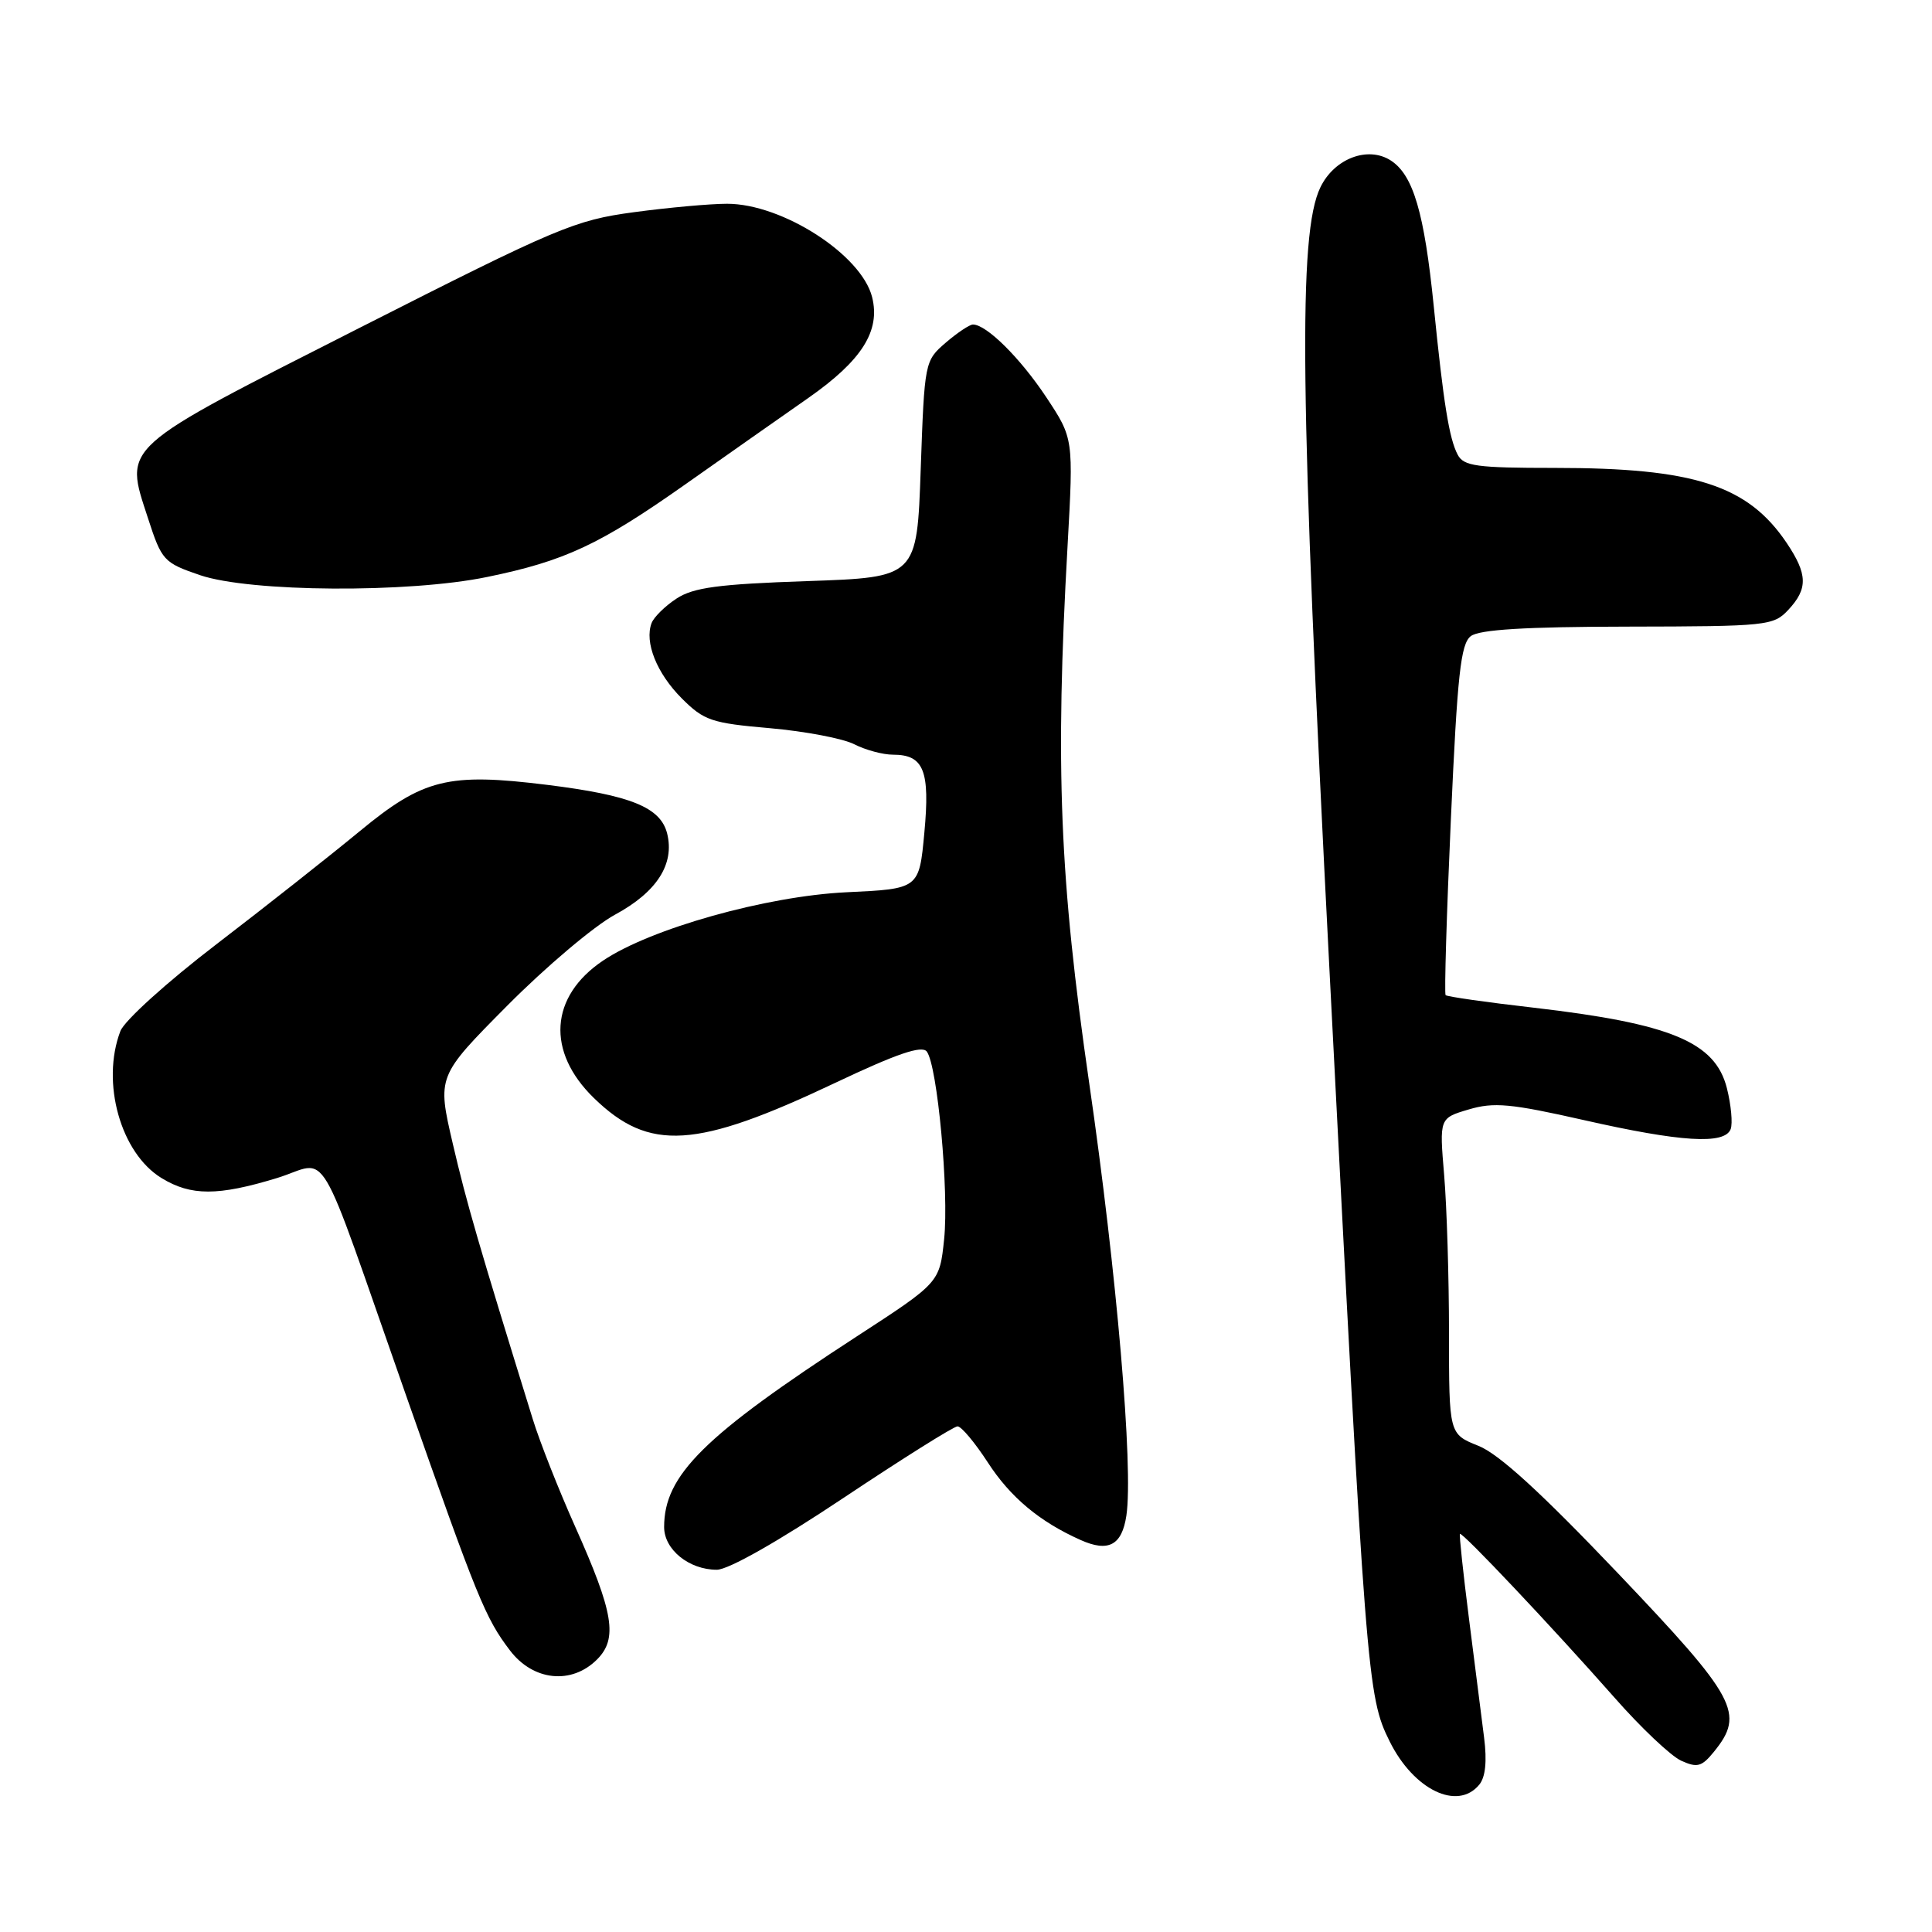 <?xml version="1.0" encoding="UTF-8" standalone="no"?>
<!DOCTYPE svg PUBLIC "-//W3C//DTD SVG 1.1//EN" "http://www.w3.org/Graphics/SVG/1.1/DTD/svg11.dtd" >
<svg xmlns="http://www.w3.org/2000/svg" xmlns:xlink="http://www.w3.org/1999/xlink" version="1.1" viewBox="0 0 256 256">
 <g >
 <path fill="currentColor"
d=" M 196.00 236.49 C 196.83 235.50 197.05 233.38 196.65 230.24 C 196.32 227.64 195.42 220.55 194.65 214.50 C 193.88 208.45 193.34 203.39 193.45 203.25 C 193.73 202.93 205.75 215.67 213.90 224.91 C 217.41 228.91 221.40 232.68 222.76 233.30 C 224.90 234.27 225.49 234.11 227.12 232.10 C 231.22 227.04 230.13 225.01 214.40 208.48 C 204.23 197.80 198.62 192.66 195.90 191.58 C 192.00 190.02 192.00 190.02 192.00 176.66 C 192.00 169.31 191.71 159.90 191.36 155.73 C 190.72 148.16 190.72 148.16 194.61 147.01 C 197.93 146.02 200.16 146.22 209.88 148.42 C 222.72 151.33 228.52 151.69 229.32 149.62 C 229.61 148.86 229.38 146.41 228.82 144.18 C 227.27 138.07 221.40 135.63 203.19 133.52 C 196.97 132.81 191.73 132.06 191.55 131.86 C 191.37 131.66 191.68 121.15 192.25 108.51 C 193.11 89.38 193.55 85.31 194.89 84.29 C 196.03 83.42 202.14 83.05 215.71 83.03 C 234.17 83.00 235.00 82.91 236.96 80.81 C 239.58 78.00 239.53 76.09 236.73 71.92 C 231.58 64.29 224.48 62.00 205.99 62.00 C 195.65 62.00 193.95 61.77 193.15 60.25 C 192.02 58.10 191.27 53.43 189.98 40.58 C 188.73 28.20 187.27 23.22 184.31 21.28 C 181.28 19.30 176.81 20.99 174.96 24.82 C 171.99 30.94 172.24 52.46 176.16 128.50 C 181.01 222.83 181.16 224.74 184.14 230.75 C 187.32 237.16 193.12 239.97 196.00 236.49 Z  M 79.11 219.89 C 81.88 217.12 81.32 213.70 76.21 202.28 C 74.05 197.45 71.51 191.03 70.58 188.00 C 63.40 164.81 61.84 159.46 60.00 151.56 C 57.92 142.62 57.92 142.62 67.21 133.26 C 72.32 128.11 78.75 122.68 81.49 121.20 C 87.04 118.20 89.41 114.50 88.40 110.44 C 87.52 106.97 83.60 105.38 72.52 104.00 C 59.37 102.37 56.09 103.18 47.64 110.16 C 43.71 113.40 35.19 120.13 28.70 125.10 C 22.12 130.14 16.48 135.24 15.95 136.63 C 13.36 143.44 15.99 152.81 21.42 156.11 C 25.30 158.48 28.88 158.48 36.66 156.11 C 43.85 153.92 41.58 150.10 53.84 185.00 C 63.26 211.83 64.31 214.41 67.58 218.70 C 70.66 222.74 75.74 223.26 79.11 219.89 Z  M 111.74 198.50 C 119.57 193.28 126.38 189.00 126.88 189.00 C 127.38 189.00 129.17 191.14 130.87 193.75 C 133.86 198.38 137.74 201.63 143.19 204.06 C 146.87 205.71 148.66 204.76 149.25 200.83 C 150.20 194.55 147.97 168.59 144.33 143.55 C 140.40 116.42 139.80 101.73 141.46 72.29 C 142.25 58.09 142.25 58.09 138.62 52.61 C 135.18 47.43 130.71 43.00 128.92 43.00 C 128.48 43.00 126.85 44.09 125.31 45.41 C 122.53 47.80 122.50 47.96 122.00 62.16 C 121.50 76.50 121.50 76.50 106.95 77.00 C 95.18 77.40 91.88 77.85 89.65 79.31 C 88.13 80.30 86.64 81.77 86.34 82.56 C 85.37 85.09 87.02 89.22 90.34 92.54 C 93.28 95.48 94.28 95.82 102.03 96.49 C 106.69 96.90 111.72 97.86 113.20 98.62 C 114.69 99.38 116.99 100.00 118.33 100.00 C 122.41 100.00 123.25 102.10 122.48 110.35 C 121.79 117.78 121.79 117.78 112.14 118.23 C 101.54 118.74 86.20 123.04 79.90 127.29 C 72.84 132.04 72.36 139.34 78.70 145.50 C 86.04 152.63 92.20 152.24 110.70 143.47 C 118.83 139.62 122.14 138.49 122.80 139.33 C 124.21 141.17 125.76 157.90 125.10 164.22 C 124.50 169.95 124.50 169.95 113.53 177.08 C 93.25 190.27 88.00 195.46 88.00 202.34 C 88.00 205.33 91.30 208.00 94.98 208.00 C 96.51 208.00 103.12 204.25 111.74 198.50 Z  M 64.56 76.45 C 74.83 74.34 79.49 72.16 90.78 64.20 C 96.13 60.43 103.47 55.27 107.11 52.73 C 114.21 47.76 116.68 43.85 115.56 39.37 C 114.15 33.75 103.66 27.00 96.34 27.00 C 94.13 27.00 88.57 27.50 83.98 28.12 C 76.16 29.17 73.89 30.13 47.57 43.48 C 15.67 59.67 16.45 58.96 19.60 68.64 C 21.43 74.28 21.68 74.56 26.50 76.21 C 33.14 78.47 54.13 78.61 64.56 76.45 Z "/>
</g>
</svg>